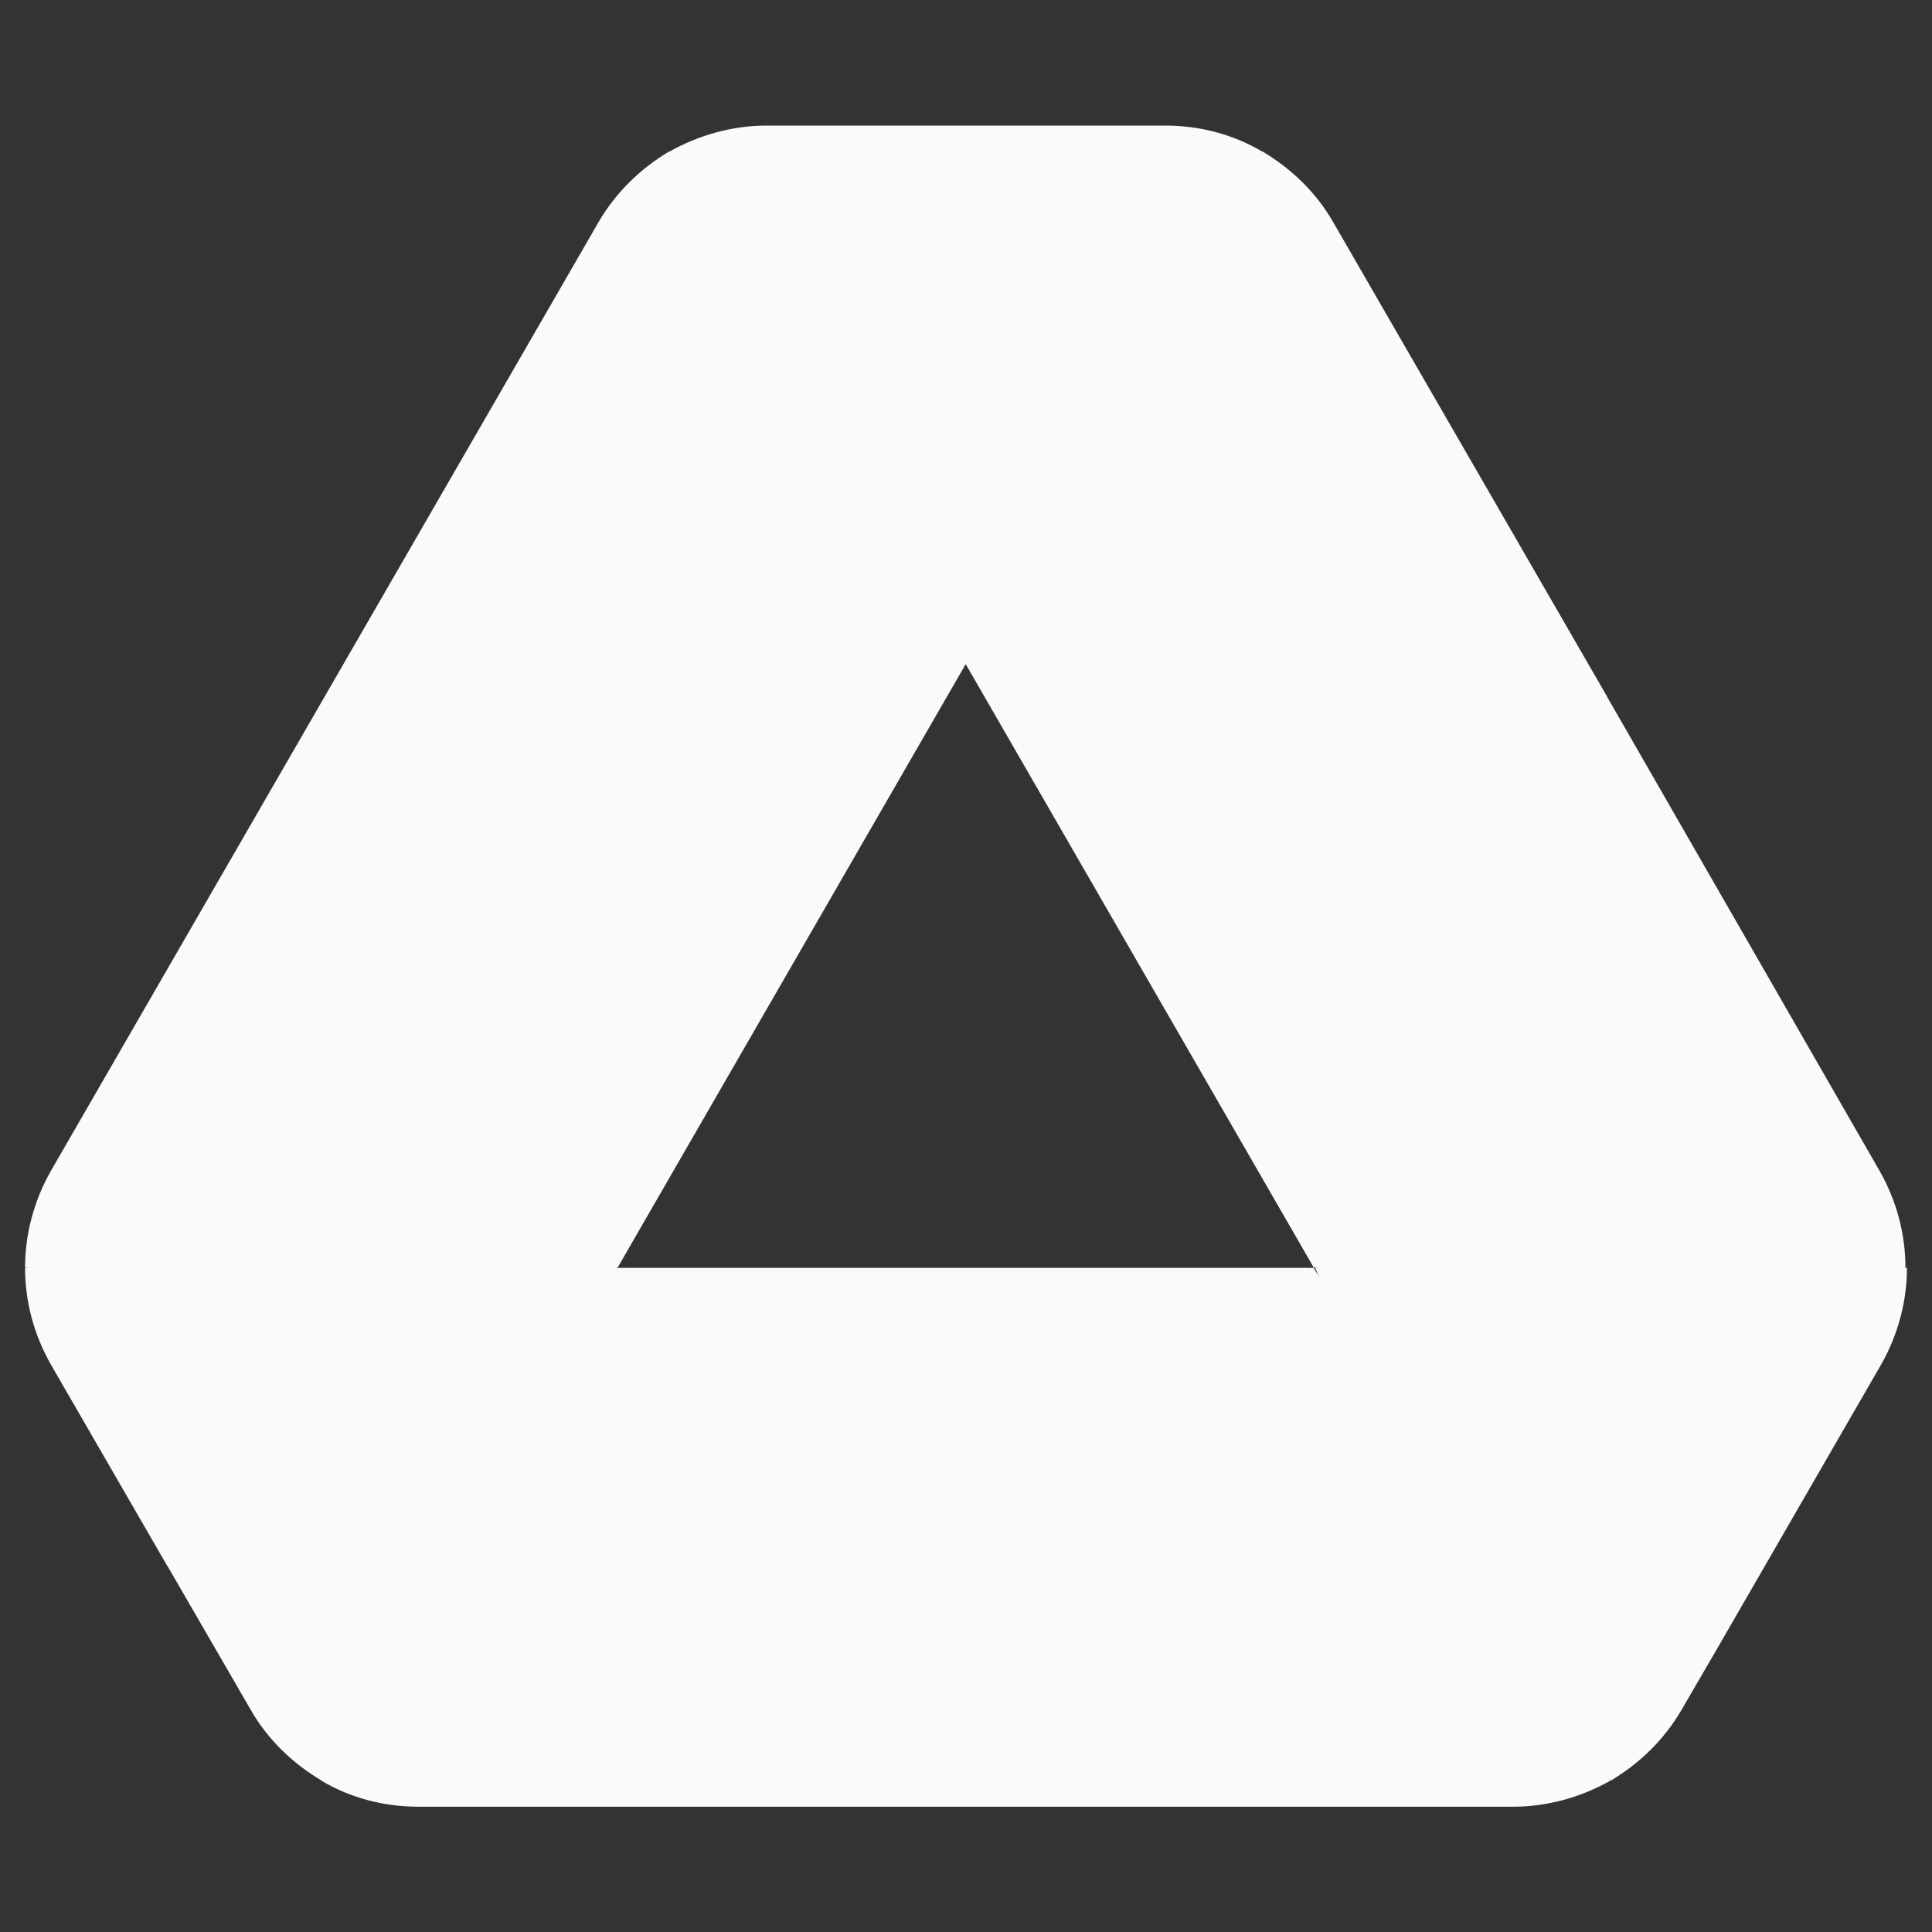 <?xml version="1.0" encoding="UTF-8"?>
<svg id="Camada_1" xmlns="http://www.w3.org/2000/svg" viewBox="0 0 64 64">
  <rect x="0" y="0" width="64" height="64" fill="#333333" stroke="none"/>
  <defs>
    <style>
      .cls-1 {
        fill: #fafafa;
      }
    </style>
  </defs>
  <path class="cls-1" d="M5.55,51.88l2.75,4.75c.57,1,1.39,1.78,2.36,2.36,2.76-3.5,4.68-6.19,5.76-8.07,1.1-1.9,2.45-4.88,4.05-8.92-4.32-.57-7.59-.85-9.82-.85s-5.41.28-9.82.85c0,1.11.29,2.21.86,3.21l3.86,6.68Z"/>
  <path class="cls-1" d="M53.35,58.99c.96-.57,1.78-1.36,2.36-2.36l1.14-1.96,5.46-9.46c.57-1,.86-2.11.86-3.21-4.43-.57-7.7-.85-9.8-.85-2.26,0-5.52.28-9.8.85,1.58,4.07,2.92,7.04,4,8.92,1.09,1.9,3.02,4.59,5.78,8.07Z"/>
  <path class="cls-1" d="M32,22.01c3.19-3.86,5.4-6.83,6.6-8.92.97-1.68,2.04-4.37,3.21-8.07-.96-.57-2.07-.86-3.21-.86h-13.21c-1.14,0-2.25.32-3.21.86,1.49,4.24,2.75,7.25,3.78,9.05,1.15,1.98,3.16,4.63,6.03,7.95Z"/>
  <path class="cls-1" d="M43.53,42h-23.06l-9.82,16.99c.96.57,2.07.86,3.21.86h36.27c1.14,0,2.25-.32,3.21-.86l-9.82-16.99Z"/>
  <path class="cls-1" d="M32,22.01L22.18,5.01c-.96.57-1.78,1.36-2.36,2.36L1.69,38.78c-.57,1-.86,2.11-.86,3.21h19.63l11.53-19.99Z"/>
  <path class="cls-1" d="M53.24,23.08l-9.07-15.71c-.57-1-1.39-1.78-2.36-2.36l-9.82,16.99,11.53,19.99h19.6c0-1.11-.29-2.21-.86-3.21l-9.03-15.71Z"/>
</svg>
